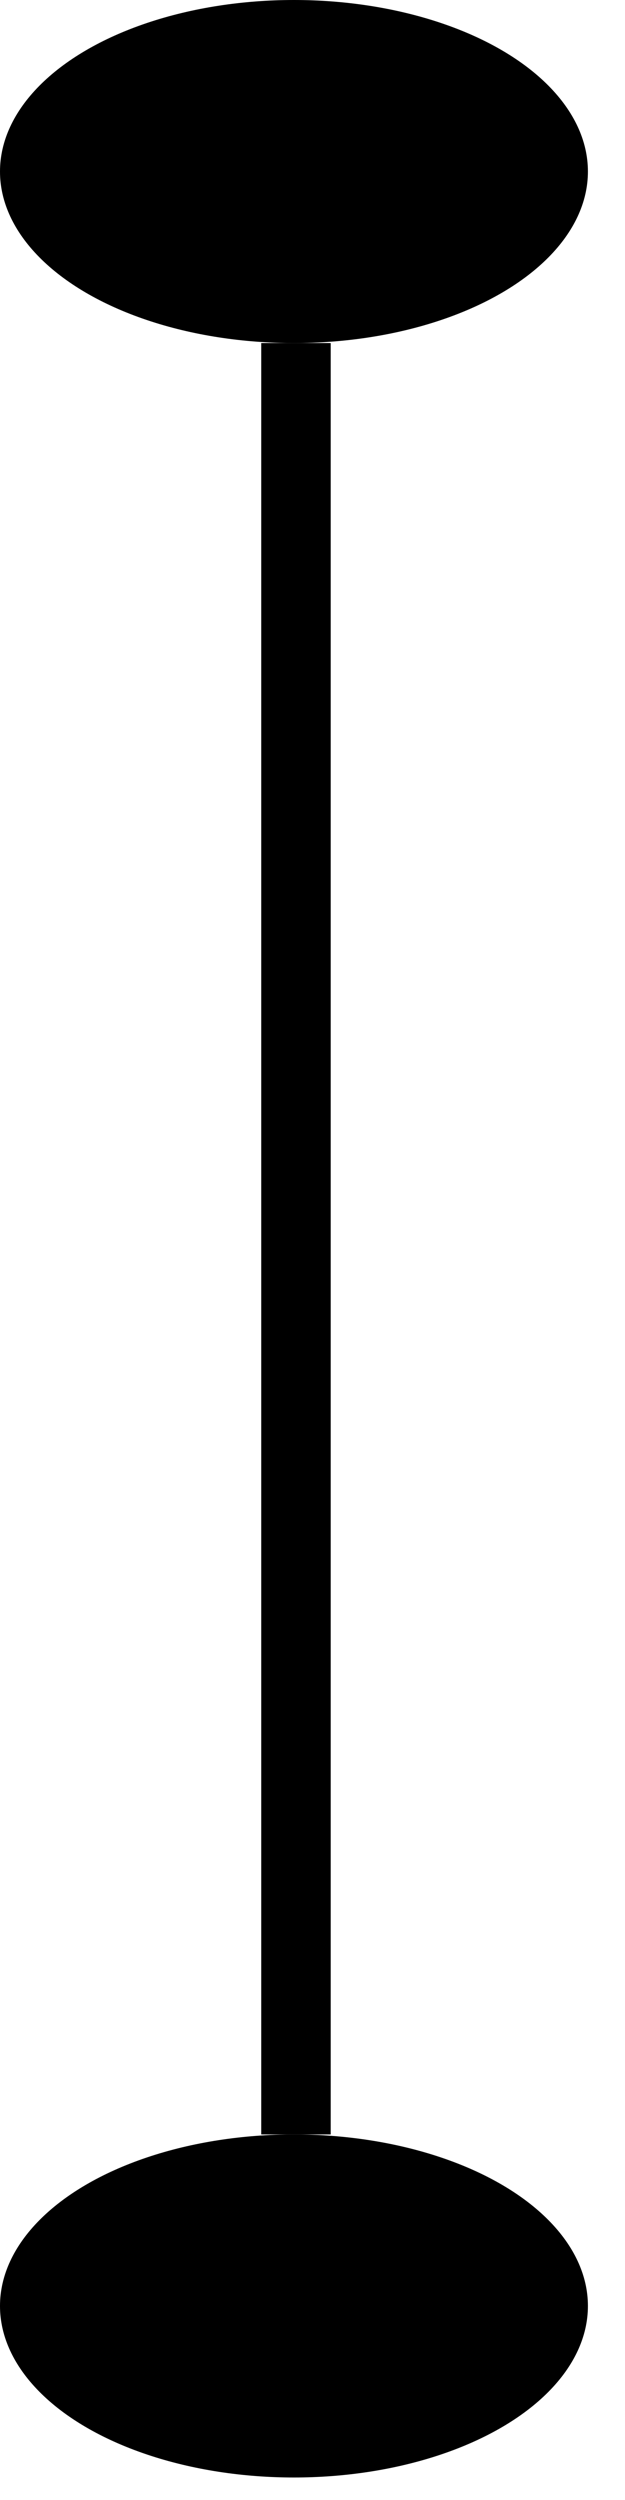 <svg width="9" height="36" viewBox="0 0 9 36" fill="none" xmlns="http://www.w3.org/2000/svg">
<line x1="4.262" y1="4.94" x2="4.262" y2="30.736" stroke="black"/>
<ellipse rx="4.233" ry="2.47" transform="matrix(1 0 0 -1 4.233 33.206)" fill="black"/>
<ellipse rx="4.233" ry="2.47" transform="matrix(1 0 0 -1 4.233 2.47)" fill="black"/>
</svg>
